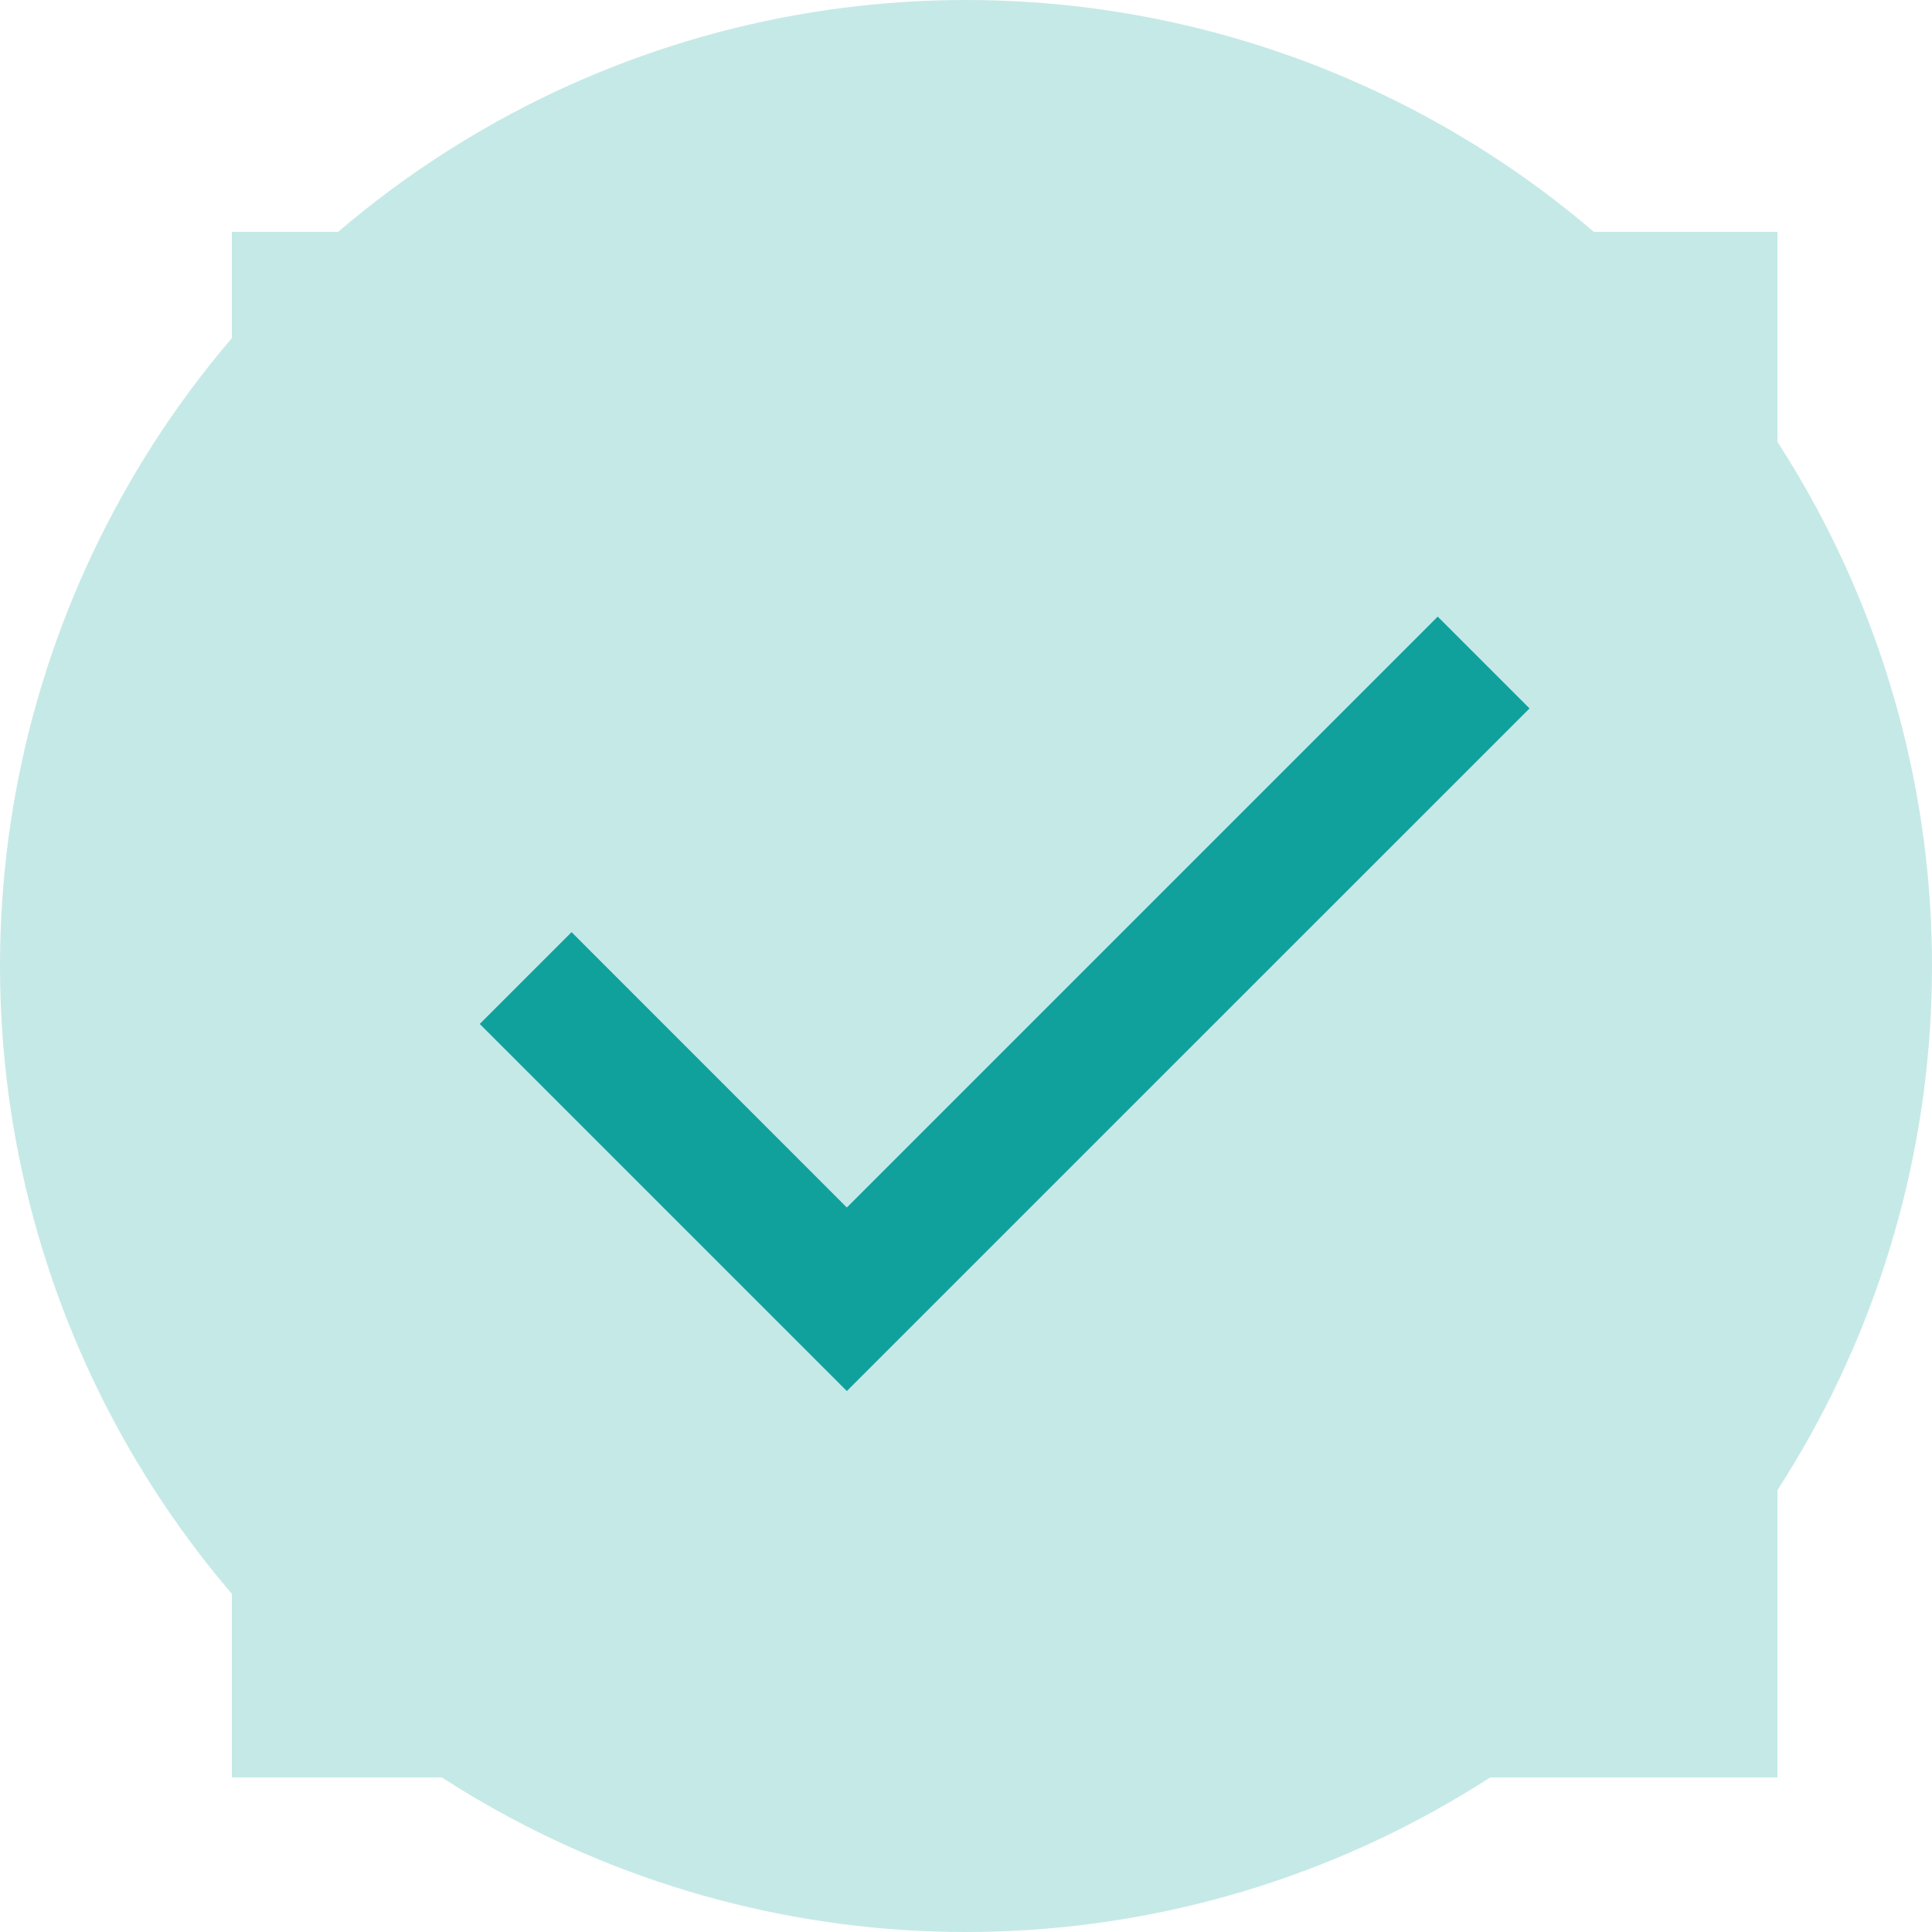 <svg width="25" height="25" viewBox="0 0 25 25" fill="none" xmlns="http://www.w3.org/2000/svg">
<circle cx="12.5" cy="12.5" r="12.5" fill="#C5E9E7"/>
<rect width="20" height="20" transform="translate(3 3)" fill="#C5E9E7"/>
<path d="M10.958 18L6.208 13.25L7.396 12.062L10.958 15.625L18.604 7.979L19.792 9.167L10.958 18Z" fill="#10A19D"/>
</svg>
